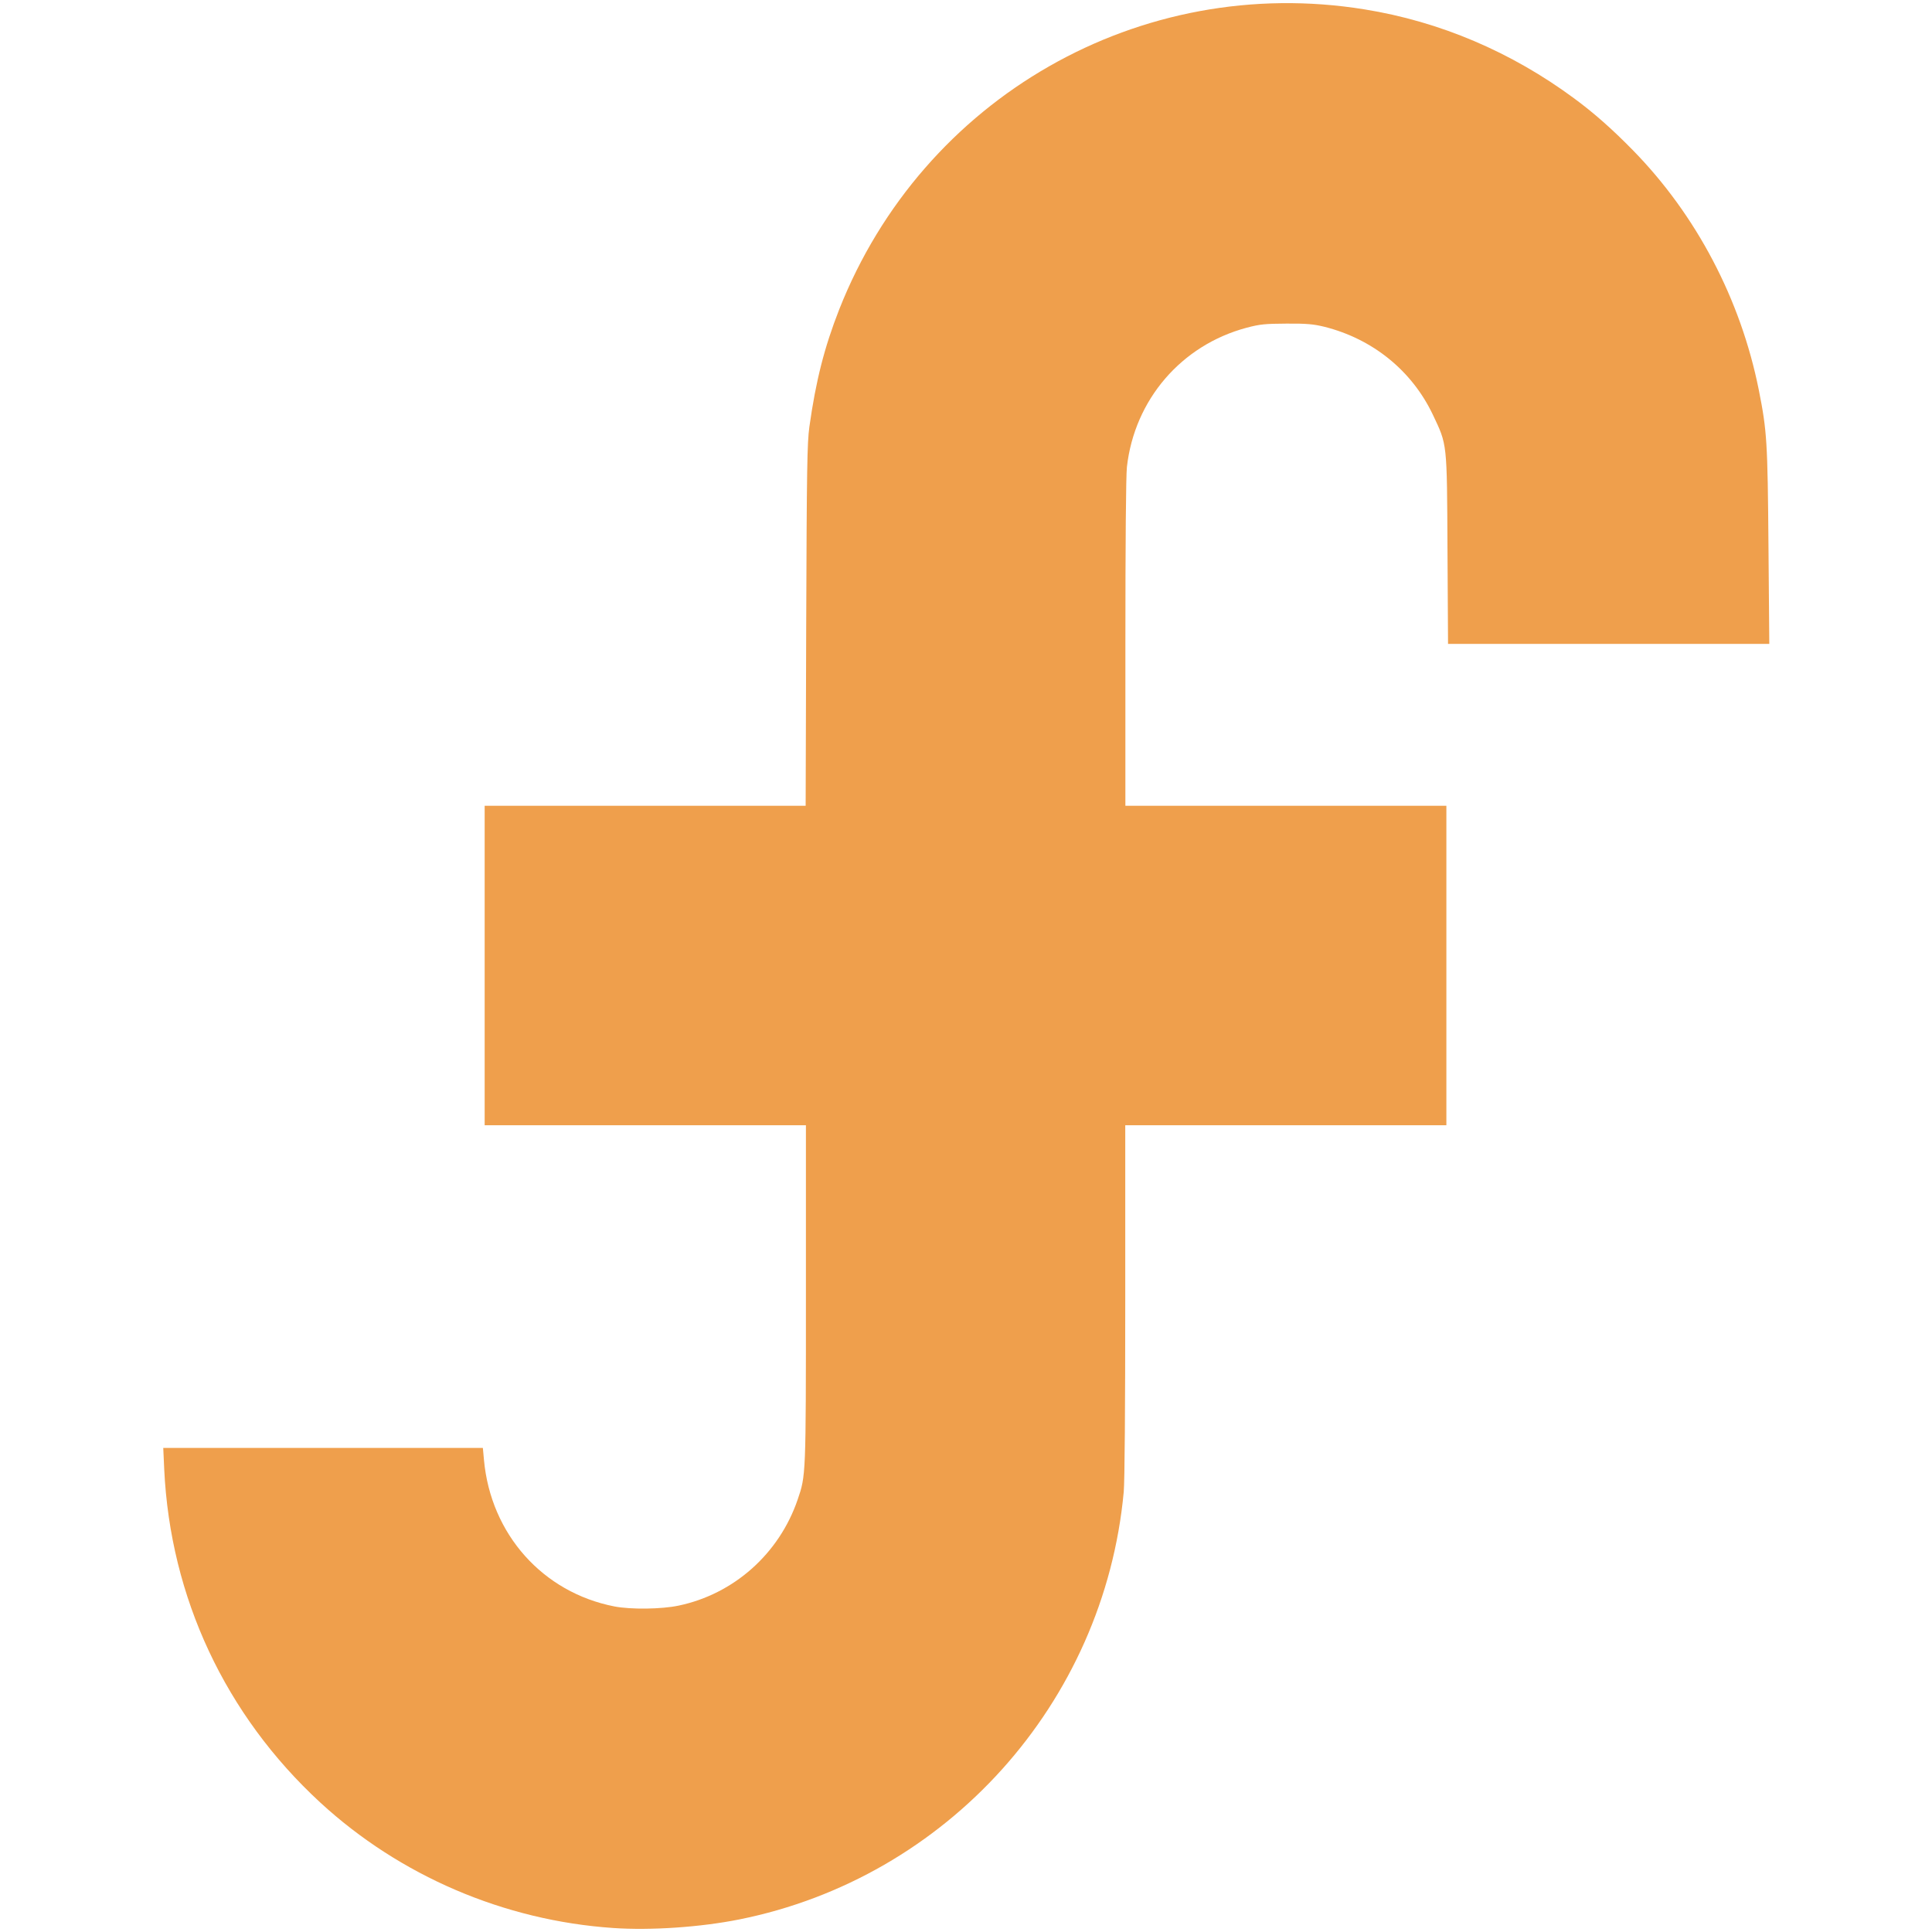 <?xml version="1.0" encoding="UTF-8" standalone="no"?>
<svg
   height="14"
   viewBox="0 0 14 14"
   width="14"
   version="1.1"
   id="svg1"
   sodipodi:docname="NNSearchCriteria.svg"
   inkscape:version="1.4 (86a8ad7, 2024-10-11)"
   xmlns:inkscape="http://www.inkscape.org/namespaces/inkscape"
   xmlns:sodipodi="http://sodipodi.sourceforge.net/DTD/sodipodi-0.dtd"
   xmlns="http://www.w3.org/2000/svg"
   xmlns:svg="http://www.w3.org/2000/svg">
  <defs
     id="defs1" />
  <sodipodi:namedview
     id="namedview1"
     pagecolor="#ffffff"
     bordercolor="#000000"
     borderopacity="0.25"
     inkscape:showpageshadow="2"
     inkscape:pageopacity="0.0"
     inkscape:pagecheckerboard="0"
     inkscape:deskcolor="#d1d1d1"
     inkscape:zoom="89.3985"
     inkscape:cx="6.6332209"
     inkscape:cy="7.7294362"
     inkscape:window-width="3840"
     inkscape:window-height="2054"
     inkscape:window-x="-11"
     inkscape:window-y="-11"
     inkscape:window-maximized="1"
     inkscape:current-layer="svg1" />
  <path
     style="fill:#ef9f4c;stroke-width:0.011"
     d="M 4.443,13.971 C 3.652,13.917 2.898,13.593 2.321,13.062 1.633,12.428 1.234,11.576 1.19,10.647 l -0.007,-0.155 h 1.158 1.158 l 0.008,0.087 c 0.049,0.538 0.426,0.961 0.946,1.062 0.12,0.023 0.34,0.02 0.464,-0.006 0.401,-0.084 0.729,-0.376 0.863,-0.768 0.06,-0.175 0.06,-0.169 0.06,-1.489 V 8.154 H 4.676 3.512 V 6.997 5.839 h 1.163 1.163 l 0.004,-1.306 c 0.004,-1.148 0.007,-1.322 0.023,-1.44 0.047,-0.335 0.109,-0.577 0.216,-0.85 0.606,-1.537 2.182,-2.438 3.807,-2.175 0.546,0.088 1.063,0.308 1.519,0.645 0.144,0.106 0.276,0.223 0.424,0.374 0.461,0.47 0.783,1.083 0.914,1.739 0.059,0.297 0.064,0.374 0.07,1.132 l 0.006,0.708 h -1.164 -1.164 l -0.004,-0.685 C 10.485,3.198 10.488,3.227 10.382,3.003 10.23,2.685 9.947,2.456 9.597,2.368 9.519,2.349 9.47,2.344 9.323,2.345 9.167,2.346 9.131,2.349 9.033,2.375 8.561,2.501 8.221,2.896 8.166,3.384 c -0.007,0.062 -0.011,0.555 -0.011,1.278 l -9.17e-5,1.177 H 9.318 10.481 V 6.997 8.154 H 9.318 8.154 l -9.4e-6,1.267 c -5.7e-6,0.773 -0.004,1.315 -0.011,1.39 -0.142,1.531 -1.28,2.796 -2.786,3.098 -0.28,0.056 -0.641,0.081 -0.914,0.062 z"
     id="path2" />
</svg>
